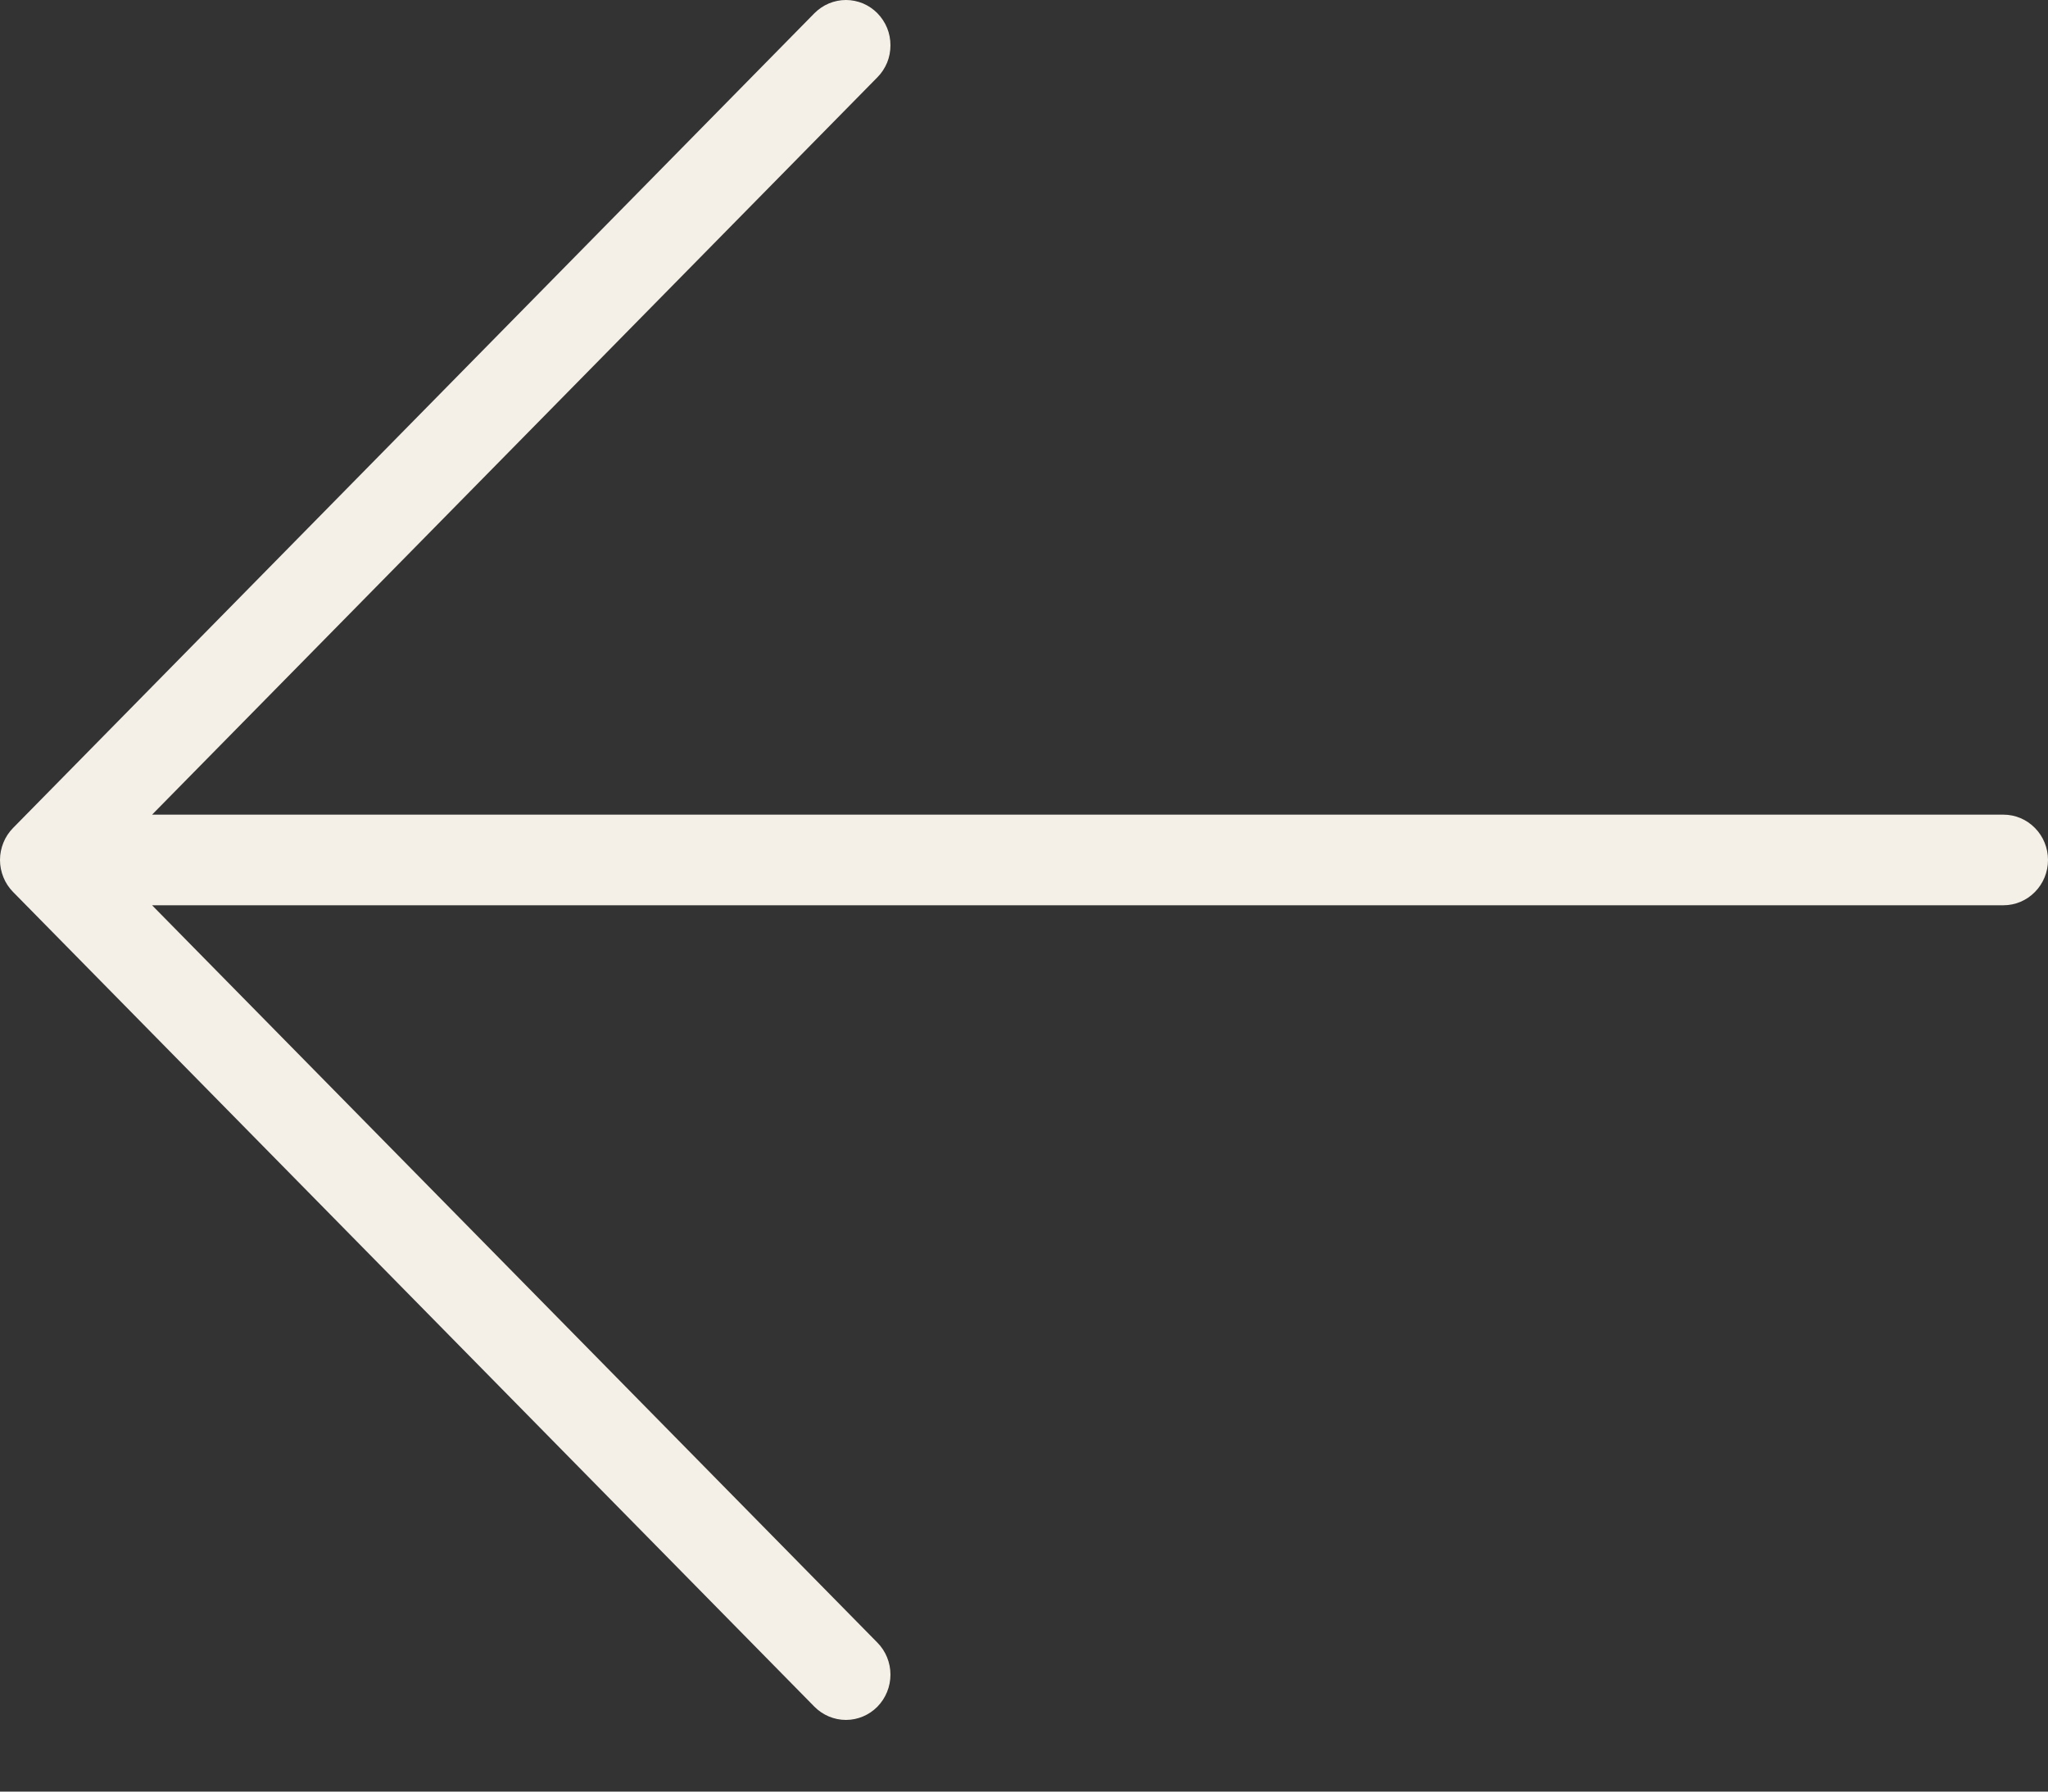 <svg width="24" height="21" viewBox="0 0 24 21" fill="none" xmlns="http://www.w3.org/2000/svg">
<rect x="0" y="0" width="24" height="21" fill="#333333" stroke="none"/>
<path d="M24 10.08C24 10.221 23.945 10.356 23.847 10.455C23.749 10.555 23.617 10.611 23.478 10.611H1.782L10.282 19.254C10.38 19.353 10.435 19.488 10.435 19.629C10.435 19.77 10.38 19.905 10.282 20.005C10.184 20.104 10.052 20.16 9.913 20.16C9.775 20.16 9.642 20.104 9.544 20.005L0.153 10.455C0.105 10.406 0.066 10.348 0.04 10.283C0.014 10.219 0 10.15 0 10.08C0 10.01 0.014 9.941 0.04 9.877C0.066 9.812 0.105 9.754 0.153 9.705L9.544 0.155C9.593 0.106 9.65 0.067 9.714 0.04C9.777 0.014 9.845 0 9.913 0C9.982 0 10.05 0.014 10.113 0.04C10.176 0.067 10.234 0.106 10.282 0.155C10.331 0.205 10.369 0.263 10.396 0.328C10.422 0.392 10.435 0.461 10.435 0.531C10.435 0.601 10.422 0.67 10.396 0.734C10.369 0.798 10.331 0.857 10.282 0.906L1.782 9.549H23.478C23.617 9.549 23.749 9.605 23.847 9.705C23.945 9.804 24 9.939 24 10.08Z" fill="#F4F0E7"/>
</svg>
